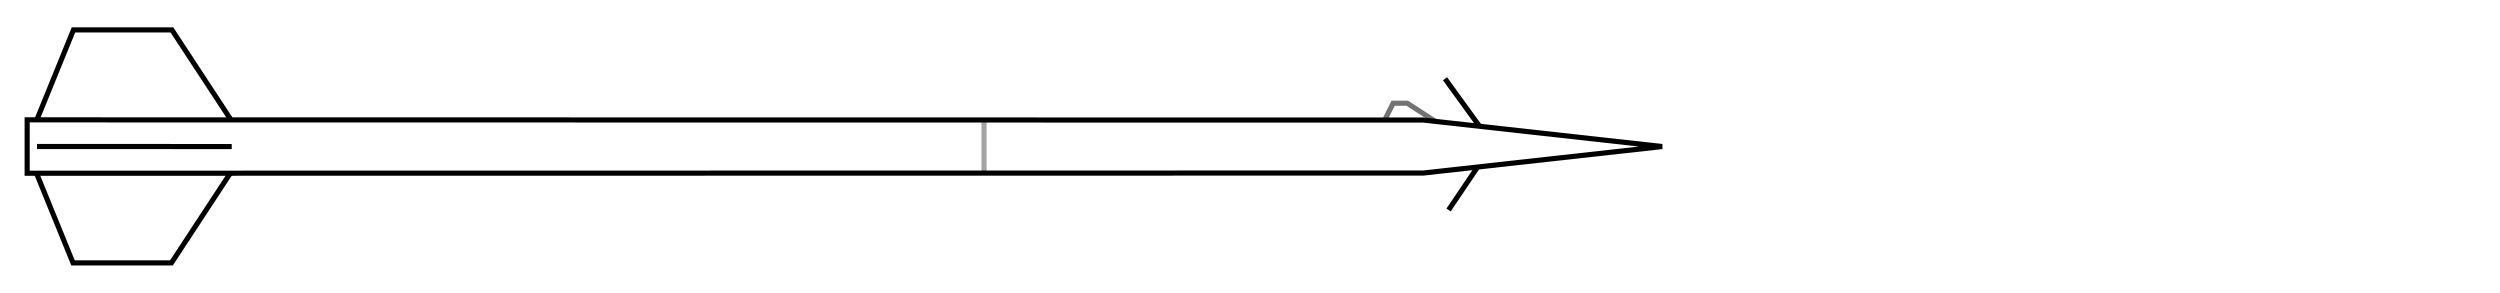 <?xml version="1.0" encoding="UTF-8" standalone="no"?>
<!-- Created with Inkscape (http://www.inkscape.org/) -->

<svg
   xmlns:dc="http://purl.org/dc/elements/1.1/"
   xmlns:cc="http://creativecommons.org/ns#"
   xmlns:rdf="http://www.w3.org/1999/02/22-rdf-syntax-ns#"
   xmlns:svg="http://www.w3.org/2000/svg"
   xmlns="http://www.w3.org/2000/svg"
   xmlns:sodipodi="http://sodipodi.sourceforge.net/DTD/sodipodi-0.dtd"
   xmlns:inkscape="http://www.inkscape.org/namespaces/inkscape"
   width="512"
   height="60"
   id="svg3136"
   version="1.1"
   inkscape:version="0.91 r13725"
   sodipodi:docname="lv1.svg">
  <defs
     id="defs3138" />
  <sodipodi:namedview
     id="base"
     pagecolor="#ffffff"
     bordercolor="#666666"
     borderopacity="1.0"
     inkscape:pageopacity="0.0"
     inkscape:pageshadow="2"
     inkscape:zoom="2.8036268"
     inkscape:cx="173.54073"
     inkscape:cy="30.348535"
     inkscape:document-units="px"
     inkscape:current-layer="layer1"
     showgrid="true"
     borderlayer="true"
     inkscape:showpageshadow="false"
     inkscape:window-width="1920"
     inkscape:window-height="1126"
     inkscape:window-x="2560"
     inkscape:window-y="0"
     inkscape:window-maximized="1"
     units="px"
     showguides="true"
     inkscape:guide-bbox="true">
    <inkscape:grid
       type="xygrid"
       id="grid3144"
       empspacing="5"
       visible="true"
       enabled="true"
       snapvisiblegridlinesonly="true"
       color="#f000ff"
       opacity="0.059"
       empcolor="#f000ff"
       empopacity="0.118"
       spacingx="5"
       spacingy="5" />
    <sodipodi:guide
       position="400,30"
       orientation="0,1"
       id="guide4834" />
  </sodipodi:namedview>
  <g
     inkscape:label="Layer 1"
     inkscape:groupmode="layer"
     id="layer1"
     transform="translate(0,-992.362)">
    <g
       transform="matrix(-0.434,0,0,-0.434,344.748,1120.024)"
       style="display:inline;stroke-width:2.423;stroke-miterlimit:4;stroke-dasharray:none"
       id="g4176">
      <path
         sodipodi:nodetypes="cc"
         transform="translate(0,150)"
         id="path3396"
         d="m 330,87.227 0,-25.268"
         style="fill:none;stroke:#a4a4a4;stroke-width:2.423;stroke-linecap:butt;stroke-linejoin:miter;stroke-miterlimit:4;stroke-dasharray:none;stroke-opacity:1"
         inkscape:connector-curvature="0" />
      <path
         sodipodi:nodetypes="cccc"
         transform="translate(0,150)"
         id="path3402"
         d="m 116.91,86.761 13.361,8.681 6.681,0 3.897,-7.794"
         style="fill:none;stroke:#737373;stroke-width:2.423;stroke-linecap:butt;stroke-linejoin:miter;stroke-miterlimit:4;stroke-dasharray:none;stroke-opacity:1"
         inkscape:connector-curvature="0" />
      <path
         transform="translate(0,150)"
         sodipodi:nodetypes="cccccc"
         id="path3106"
         d="M 781.531,62.406 122.719,62.5 10,75 l 112.719,12.5 658.812,0.094 0,-25.188 z"
         style="fill:none;stroke:#000000;stroke-width:2.423;stroke-linecap:butt;stroke-linejoin:miter;stroke-miterlimit:4;stroke-dasharray:none;stroke-opacity:1"
         inkscape:connector-curvature="0" />
      <path
         transform="translate(0,150)"
         id="path3131"
         d="m 685,75 91.894,0.014"
         style="fill:none;stroke:#000000;stroke-width:2.423;stroke-linecap:butt;stroke-linejoin:miter;stroke-miterlimit:4;stroke-dasharray:none;stroke-opacity:1"
         inkscape:connector-curvature="0" />
      <path
         transform="translate(0,150)"
         id="path3133"
         d="m 777.112,62.371 -17.221,-42.289 -46.431,0 -27.902,42.507"
         style="fill:none;stroke:#000000;stroke-width:2.423;stroke-linecap:butt;stroke-linejoin:miter;stroke-miterlimit:4;stroke-dasharray:none;stroke-opacity:1"
         inkscape:connector-curvature="0" />
      <path
         id="path3133-3"
         d="m 776.894,237.766 -17.221,42.289 -46.431,0 -27.902,-42.507"
         style="display:inline;fill:none;stroke:#000000;stroke-width:2.423;stroke-linecap:butt;stroke-linejoin:miter;stroke-miterlimit:4;stroke-dasharray:none;stroke-opacity:1"
         inkscape:connector-curvature="0" />
      <path
         id="path3398"
         d="m 96.312,234.725 16.145,22.269"
         style="fill:none;stroke:#000000;stroke-width:2.423;stroke-linecap:butt;stroke-linejoin:miter;stroke-miterlimit:4;stroke-dasharray:none;stroke-opacity:1"
         inkscape:connector-curvature="0" />
      <path
         id="path3400"
         d="M 96.868,215.658 110.786,195.059"
         style="fill:none;stroke:#000000;stroke-width:2.423;stroke-linecap:butt;stroke-linejoin:miter;stroke-miterlimit:4;stroke-dasharray:none;stroke-opacity:1"
         inkscape:connector-curvature="0" />
    </g>
  </g>
</svg>
